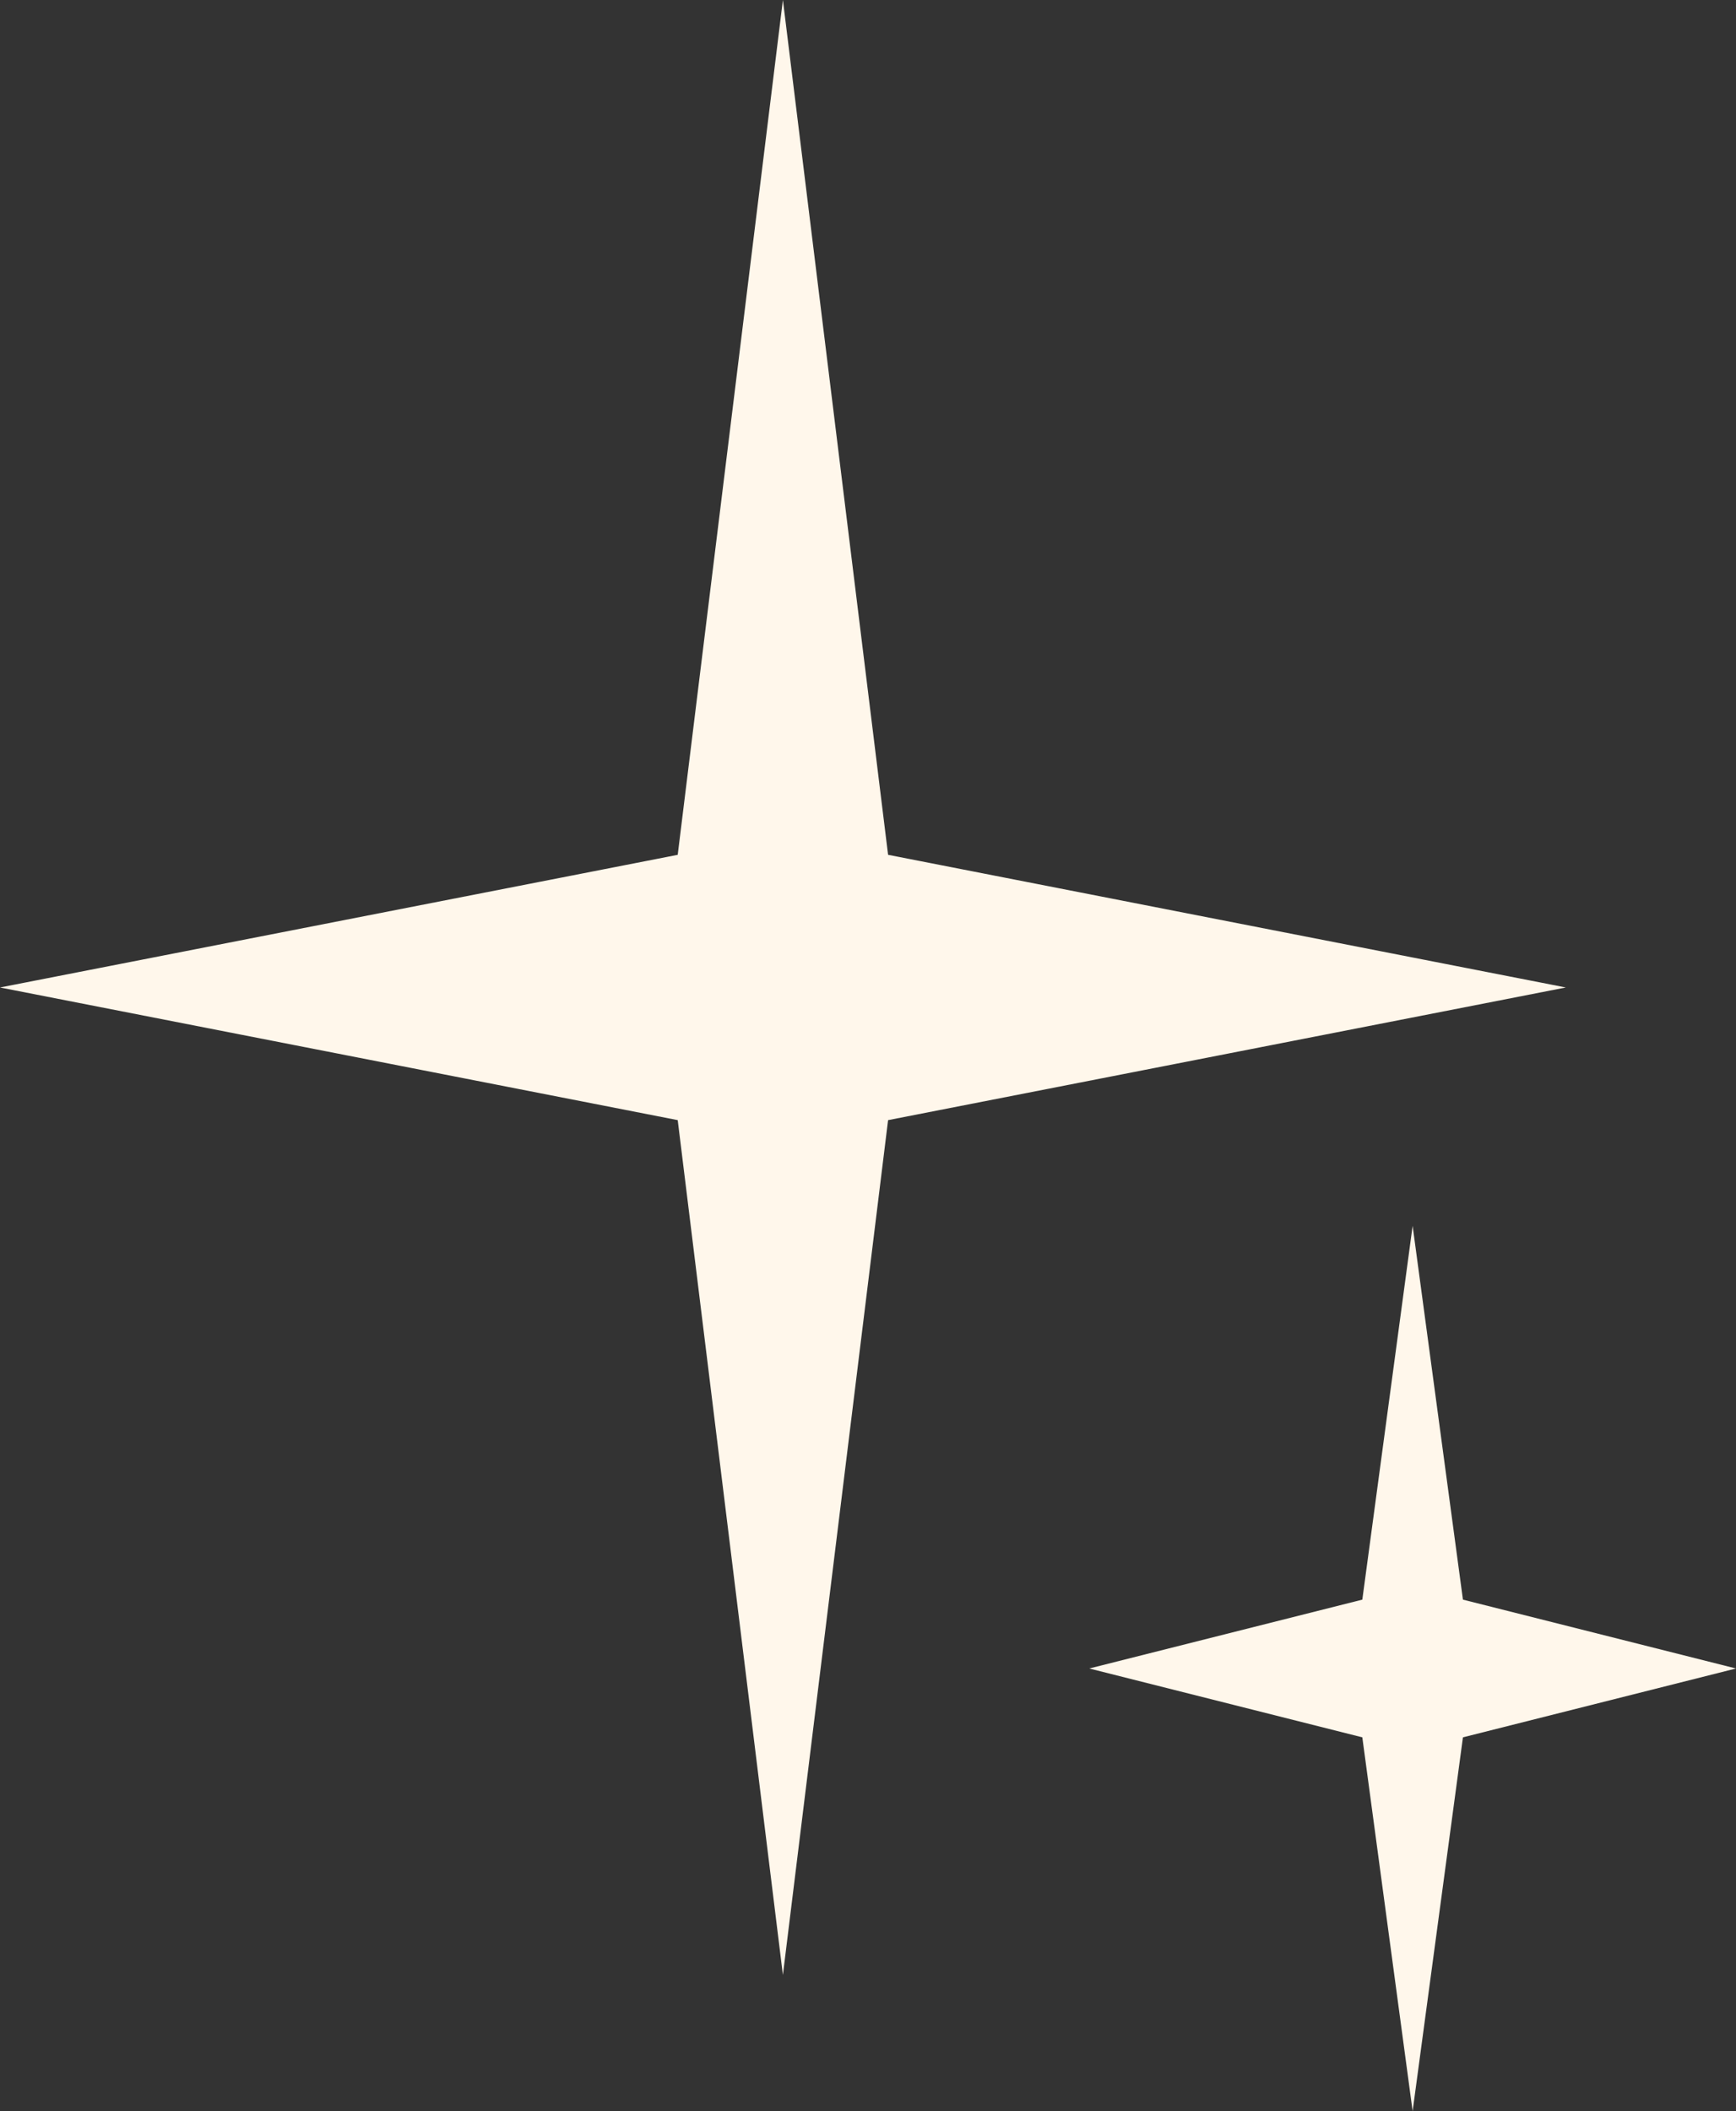 <svg width="51" height="62" viewBox="0 0 51 62" fill="none" xmlns="http://www.w3.org/2000/svg">
<rect x="0" y="0" width="51" height="62" fill="#333333" stroke="none"/>
<path d="M23 0L26.09 25.104L46 29L26.09 32.896L23 58L19.91 32.896L0 29L19.91 25.104L23 0Z" fill="#FFF7EB"/>
<path d="M41.5 36L42.978 46.978L51 49L42.978 51.022L41.5 62L40.022 51.022L32 49L40.022 46.978L41.5 36Z" fill="#FFF7EB"/>
</svg>
